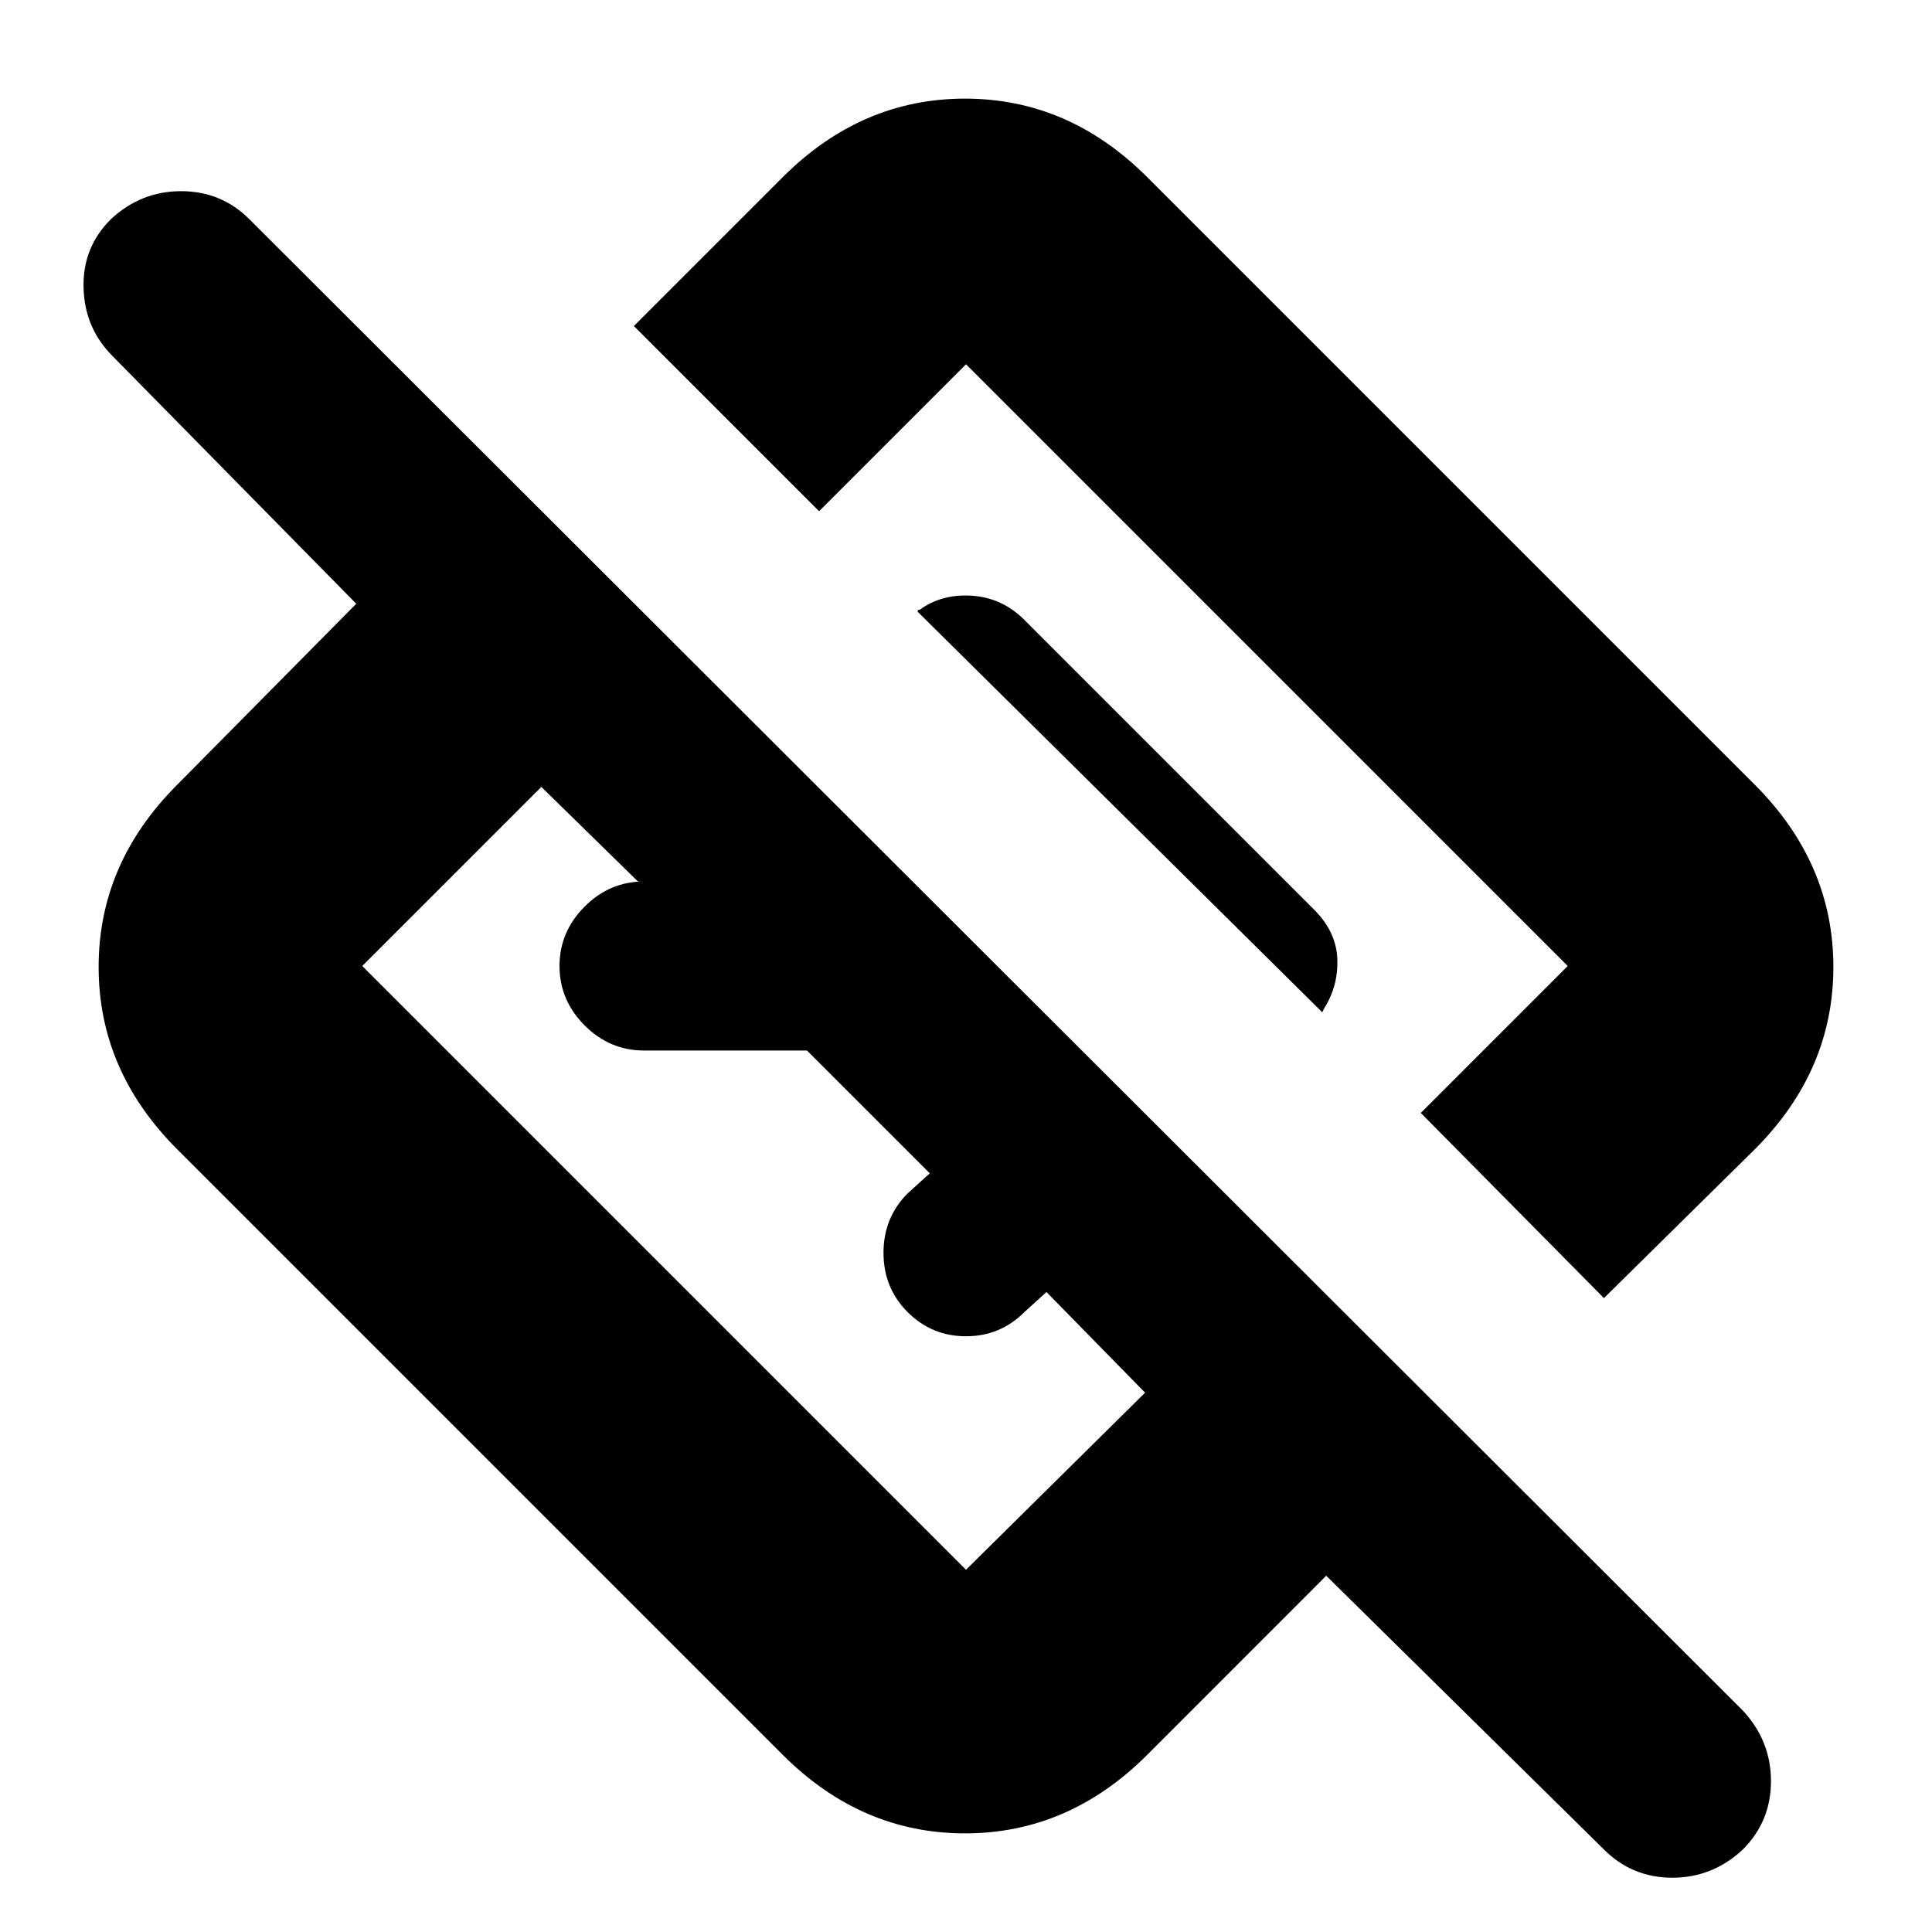 <svg xmlns="http://www.w3.org/2000/svg" height="20" width="20"><path d="M11.875 18.167Q11.062 18.979 9.99 18.979Q8.917 18.979 8.104 18.167L1.833 11.896Q1.021 11.083 1.021 10.01Q1.021 8.938 1.833 8.125L3.688 6.25L1.167 3.688Q0.875 3.396 0.865 2.979Q0.854 2.562 1.146 2.271Q1.458 1.979 1.875 1.979Q2.292 1.979 2.583 2.271L18.042 17.708Q18.333 18.021 18.333 18.438Q18.333 18.854 18.042 19.146Q17.729 19.438 17.312 19.438Q16.896 19.438 16.604 19.146L13.729 16.312ZM11.854 14.417 10.833 13.375 10.604 13.583Q10.354 13.833 10 13.833Q9.646 13.833 9.396 13.583Q9.146 13.333 9.146 12.969Q9.146 12.604 9.396 12.354L9.625 12.146L8.354 10.875H6.667Q6.312 10.875 6.052 10.615Q5.792 10.354 5.792 10Q5.792 9.646 6.052 9.385Q6.312 9.125 6.667 9.125H6.604L5.604 8.146L3.75 10Q3.75 10 3.75 10Q3.75 10 3.75 10L10 16.25Q10 16.25 10 16.25Q10 16.25 10 16.25ZM16.604 13.438 14.708 11.521 16.229 10Q16.229 10 16.229 10Q16.229 10 16.229 10L10 3.771Q10 3.771 10 3.771Q10 3.771 10 3.771L8.479 5.292L6.562 3.375L8.104 1.833Q8.917 1.021 9.99 1.021Q11.062 1.021 11.875 1.833L18.167 8.125Q18.979 8.938 18.979 10.01Q18.979 11.083 18.167 11.896ZM13.688 10.479 13.708 10.438Q13.854 10.208 13.844 9.927Q13.833 9.646 13.604 9.417L10.604 6.417Q10.375 6.188 10.062 6.167Q9.75 6.146 9.521 6.312Q9.5 6.312 9.5 6.323Q9.5 6.333 9.5 6.333ZM11.604 8.396Q11.604 8.396 11.604 8.396Q11.604 8.396 11.604 8.396Q11.604 8.396 11.604 8.396Q11.604 8.396 11.604 8.396ZM8.729 11.271Q8.729 11.271 8.729 11.271Q8.729 11.271 8.729 11.271Q8.729 11.271 8.729 11.271Q8.729 11.271 8.729 11.271Z"/></svg>